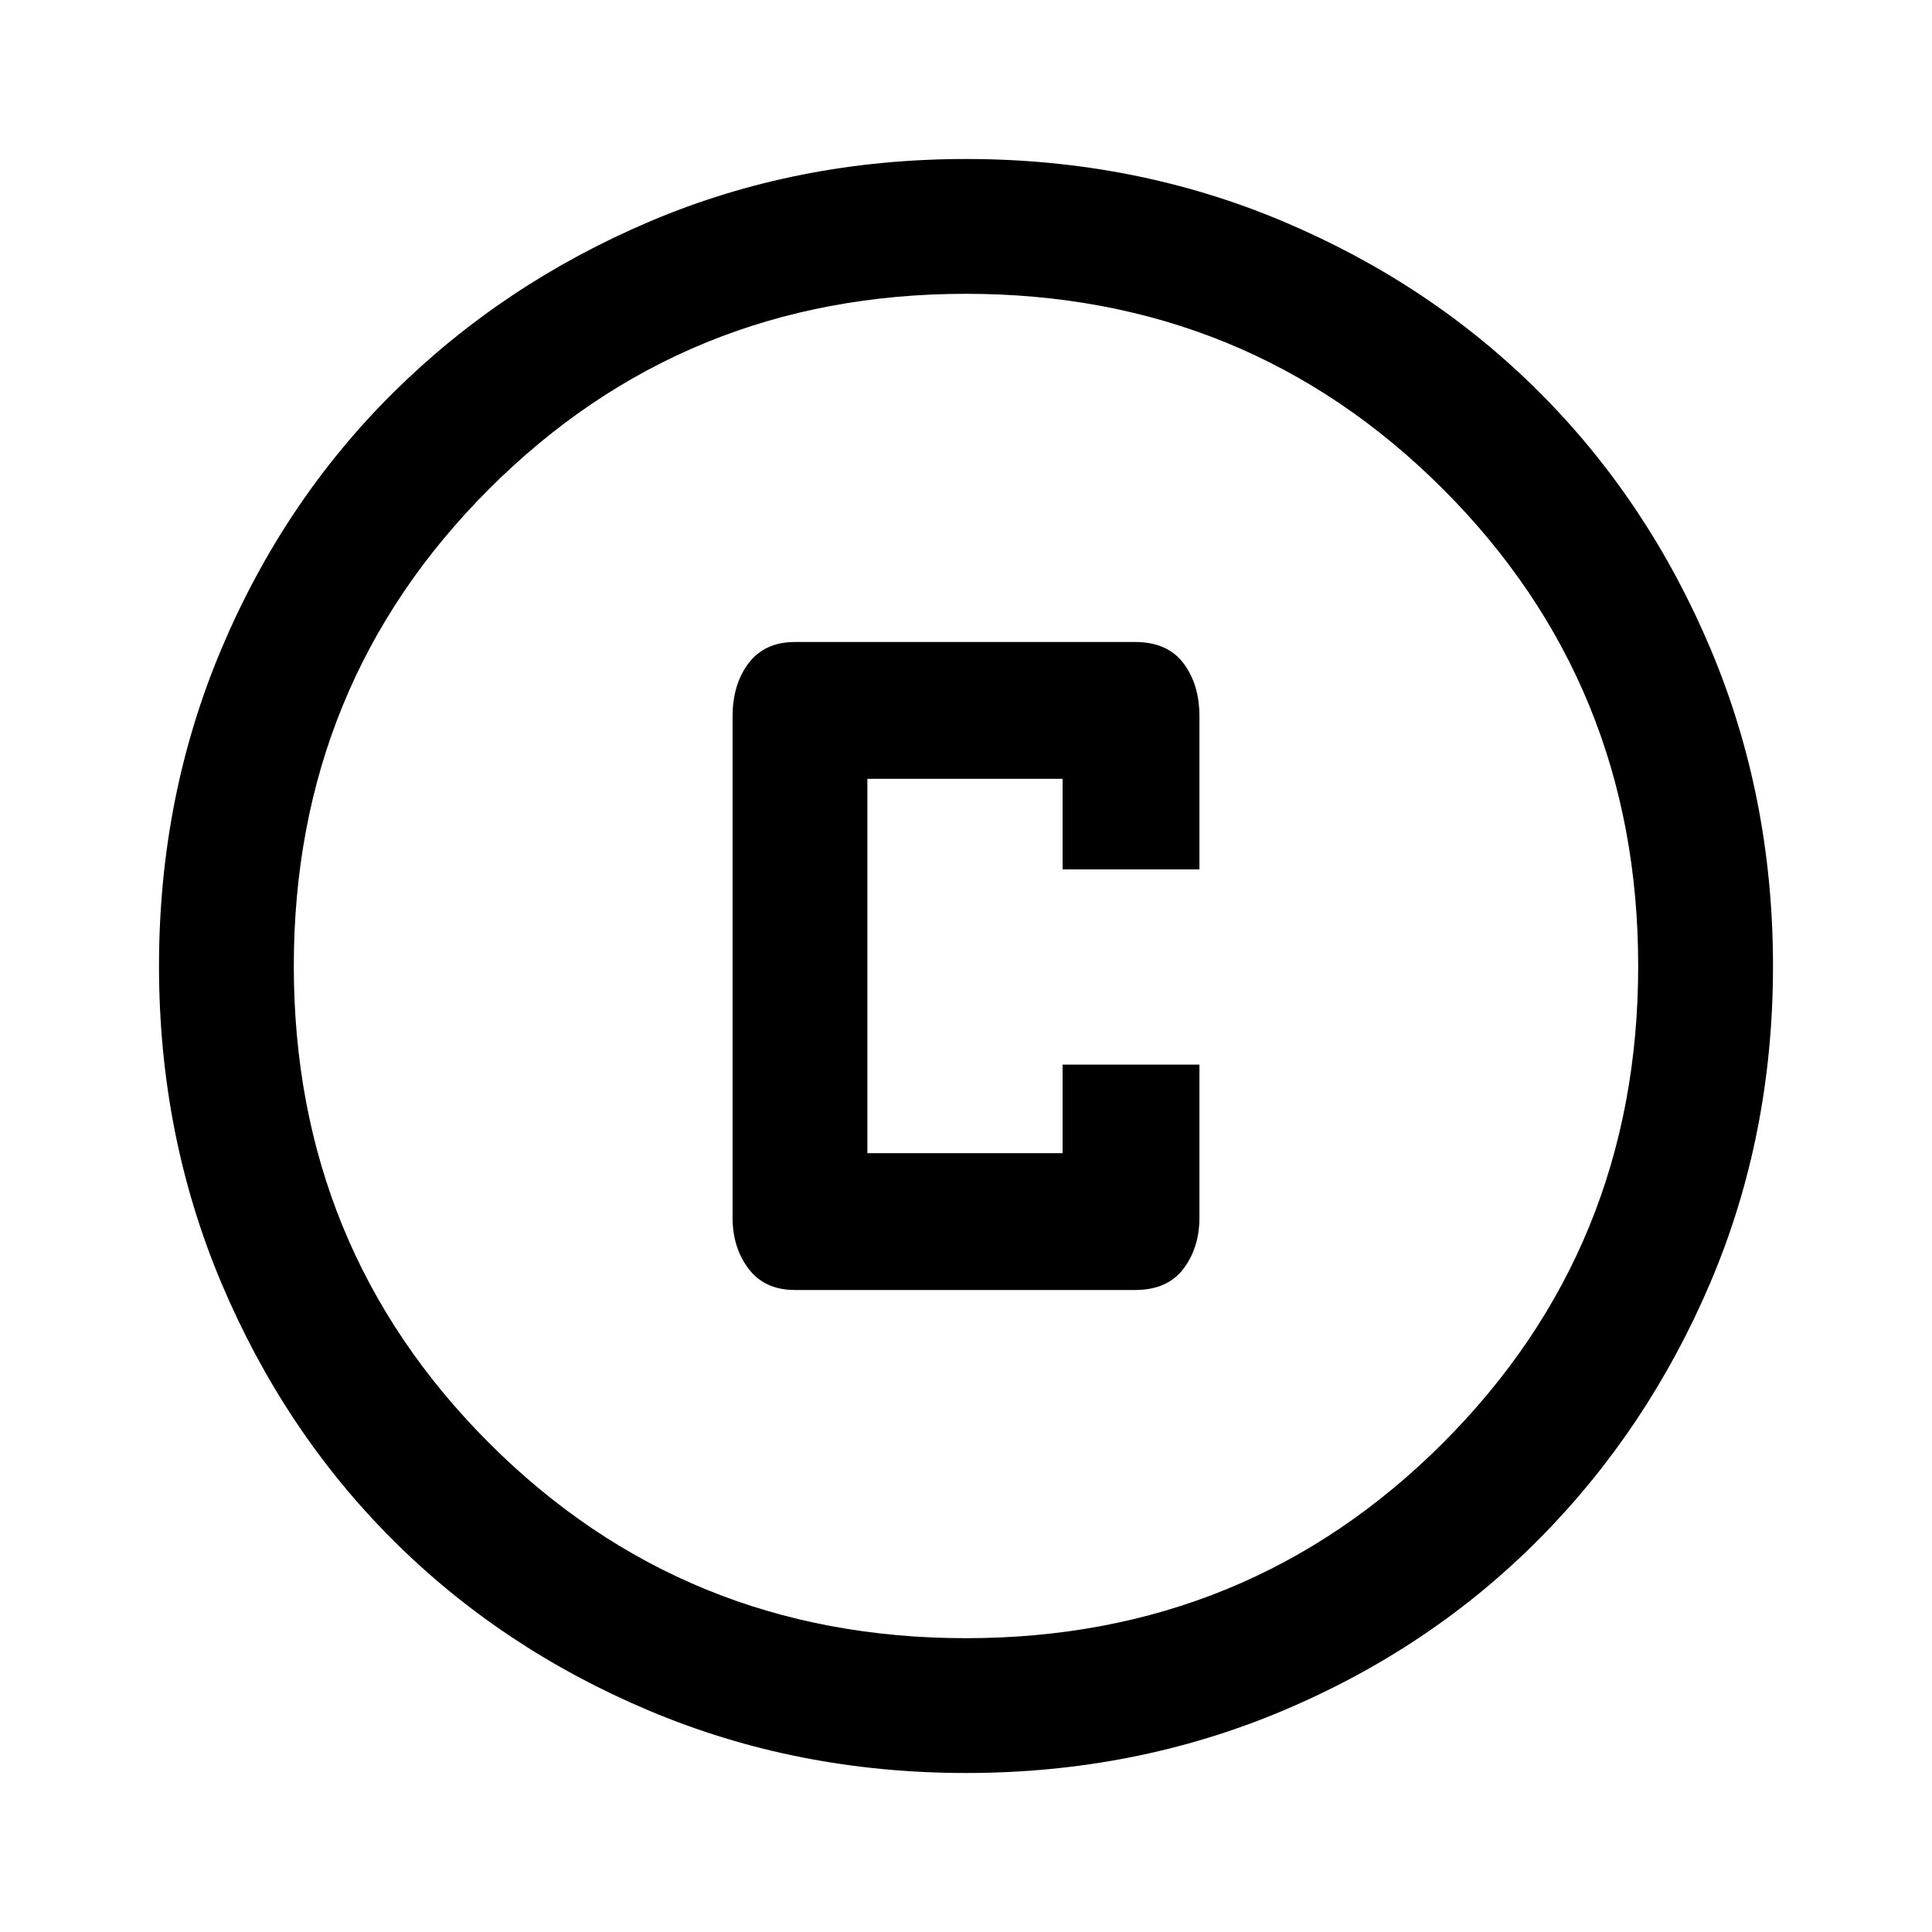 <svg xmlns="http://www.w3.org/2000/svg" height="40" width="40"><path d="M16.458 26.708H23.5Q24.167 26.708 24.5 26.271Q24.833 25.833 24.833 25.208V22.042H22V23.875H17.958V16.125H22V18H24.833V14.833Q24.833 14.167 24.5 13.729Q24.167 13.292 23.5 13.292H16.458Q15.833 13.292 15.5 13.729Q15.167 14.167 15.167 14.833V25.208Q15.167 25.833 15.5 26.271Q15.833 26.708 16.458 26.708ZM20 36.708Q16.5 36.708 13.438 35.417Q10.375 34.125 8.125 31.875Q5.875 29.625 4.583 26.562Q3.292 23.5 3.292 20Q3.292 16.5 4.583 13.438Q5.875 10.375 8.146 8.125Q10.417 5.875 13.458 4.583Q16.5 3.292 20 3.292Q23.5 3.292 26.562 4.583Q29.625 5.875 31.875 8.125Q34.125 10.375 35.417 13.438Q36.708 16.5 36.708 20Q36.708 23.5 35.417 26.542Q34.125 29.583 31.875 31.854Q29.625 34.125 26.562 35.417Q23.5 36.708 20 36.708ZM20 20Q20 20 20 20Q20 20 20 20Q20 20 20 20Q20 20 20 20Q20 20 20 20Q20 20 20 20Q20 20 20 20Q20 20 20 20ZM20 33.917Q25.833 33.917 29.875 29.875Q33.917 25.833 33.917 20Q33.917 14.167 29.875 10.125Q25.833 6.083 20 6.083Q14.167 6.083 10.125 10.125Q6.083 14.167 6.083 20Q6.083 25.833 10.125 29.875Q14.167 33.917 20 33.917Z"/></svg>
